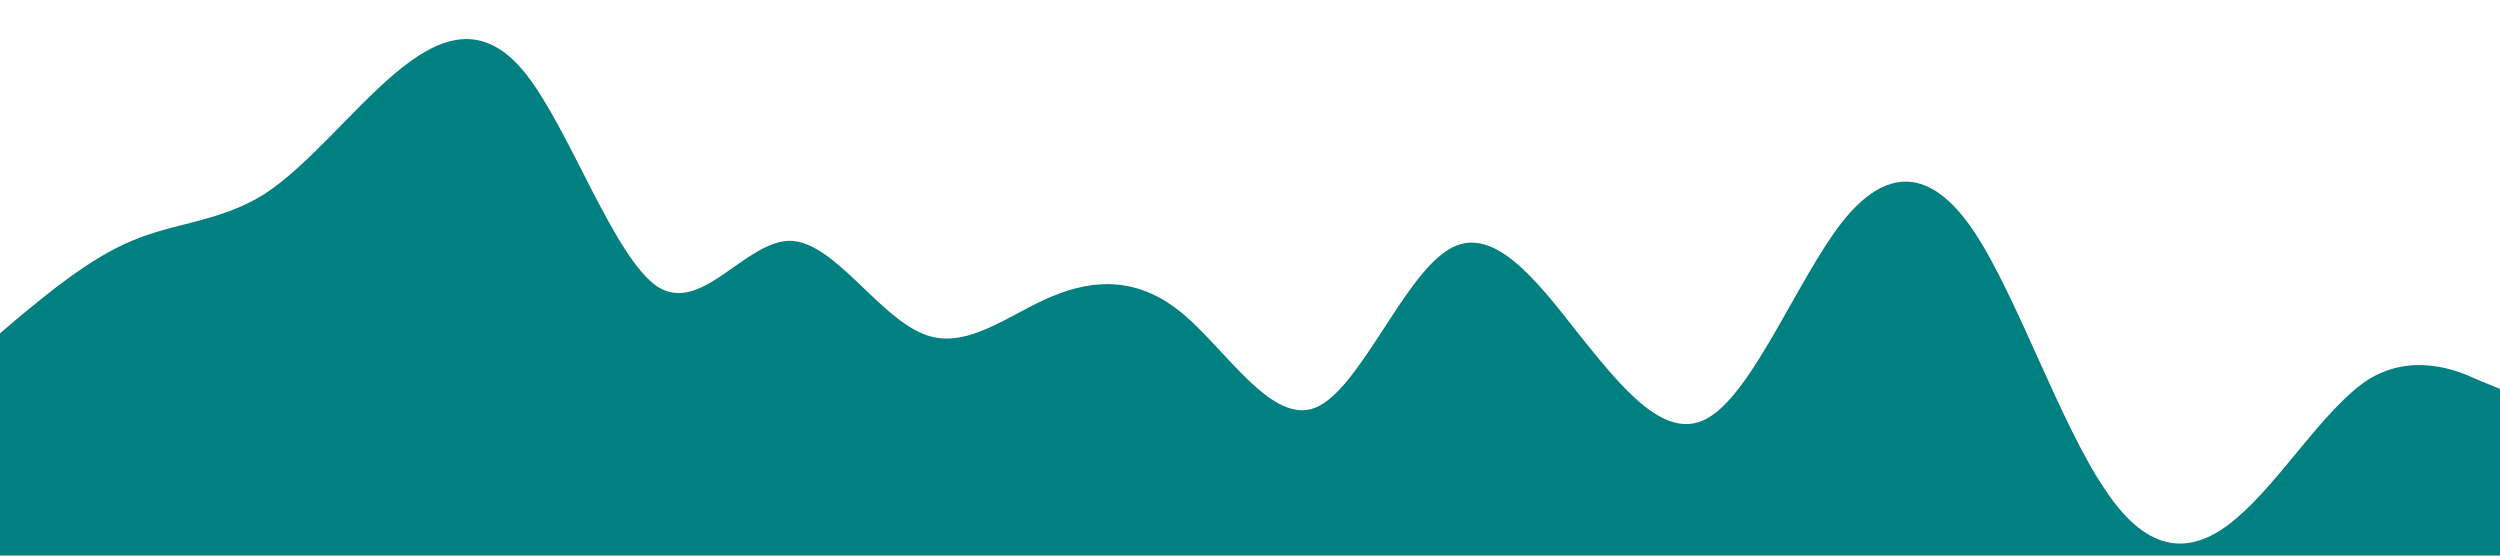 <?xml version="1.0" standalone="no"?><svg preserveAspectRatio="none" xmlns="http://www.w3.org/2000/svg" viewBox="0 0 1440 320"><path fill="#008080" fill-opacity="1" d="M0,192L12.6,181.3C25.3,171,51,149,76,138.7C101.1,128,126,128,152,112C176.8,96,202,64,227,42.7C252.6,21,278,11,303,42.7C328.4,75,354,149,379,165.3C404.2,181,429,139,455,138.7C480,139,505,181,531,192C555.8,203,581,181,606,170.7C631.6,160,657,160,682,181.3C707.4,203,733,245,758,234.7C783.2,224,808,160,834,144C858.9,128,884,160,909,192C934.7,224,960,256,985,240C1010.5,224,1036,160,1061,128C1086.3,96,1112,96,1137,133.3C1162.1,171,1187,245,1213,282.7C1237.9,320,1263,320,1288,298.7C1313.7,277,1339,235,1364,218.7C1389.5,203,1415,213,1427,218.7L1440,224L1440,320L1427.4,320C1414.7,320,1389,320,1364,320C1338.9,320,1314,320,1288,320C1263.2,320,1238,320,1213,320C1187.4,320,1162,320,1137,320C1111.6,320,1086,320,1061,320C1035.8,320,1011,320,985,320C960,320,935,320,909,320C884.2,320,859,320,834,320C808.4,320,783,320,758,320C732.6,320,707,320,682,320C656.8,320,632,320,606,320C581.1,320,556,320,531,320C505.3,320,480,320,455,320C429.5,320,404,320,379,320C353.7,320,328,320,303,320C277.9,320,253,320,227,320C202.1,320,177,320,152,320C126.3,320,101,320,76,320C50.5,320,25,320,13,320L0,320Z"></path></svg>